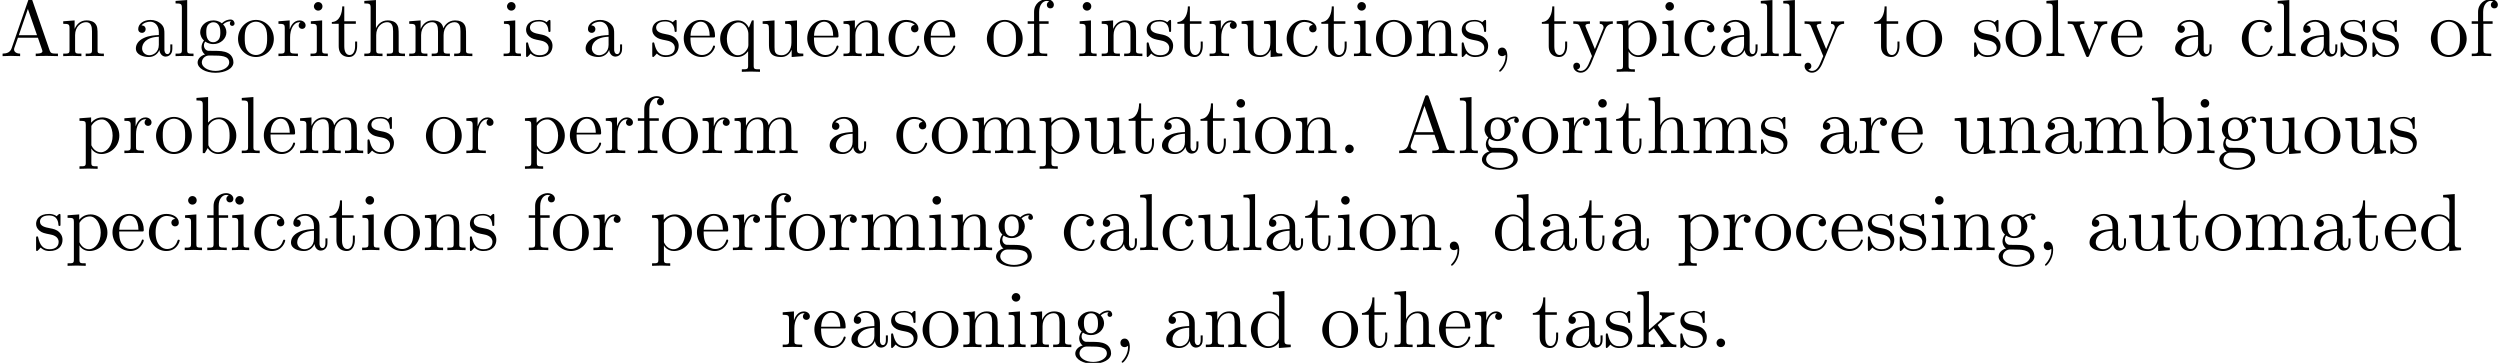 <svg xmlns="http://www.w3.org/2000/svg" xmlns:xlink="http://www.w3.org/1999/xlink" width="410.831" height="59.628" version="1.1" viewBox="17.992 -42.784 308.123 44.721"><defs><path id="g0-44" d="M2.022 -0.01C2.022 -0.648 1.783 -1.056 1.385 -1.056C1.036 -1.056 0.857 -0.787 0.857 -0.528S1.026 0 1.385 0C1.544 0 1.664 -0.06 1.763 -0.139L1.783 -0.159C1.793 -0.159 1.803 -0.149 1.803 -0.01C1.803 0.628 1.524 1.235 1.086 1.704C1.026 1.763 1.016 1.773 1.016 1.813C1.016 1.883 1.066 1.923 1.116 1.923C1.235 1.923 2.022 1.136 2.022 -0.01Z"/><path id="g0-46" d="M1.913 -0.528C1.913 -0.817 1.674 -1.056 1.385 -1.056S0.857 -0.817 0.857 -0.528S1.096 0 1.385 0S1.913 -0.239 1.913 -0.528Z"/><path id="g0-65" d="M3.965 -6.934C3.915 -7.064 3.895 -7.133 3.736 -7.133S3.547 -7.073 3.497 -6.934L1.435 -0.976C1.255 -0.468 0.857 -0.319 0.319 -0.309V0C0.548 -0.01 0.976 -0.03 1.335 -0.03C1.644 -0.03 2.162 -0.01 2.481 0V-0.309C1.983 -0.309 1.733 -0.558 1.733 -0.817C1.733 -0.847 1.743 -0.946 1.753 -0.966L2.212 -2.271H4.672L5.2 -0.747C5.21 -0.707 5.23 -0.648 5.23 -0.608C5.23 -0.309 4.672 -0.309 4.403 -0.309V0C4.762 -0.03 5.46 -0.03 5.838 -0.03C6.267 -0.03 6.725 -0.02 7.143 0V-0.309H6.964C6.366 -0.309 6.227 -0.379 6.117 -0.707L3.965 -6.934ZM3.437 -5.818L4.563 -2.58H2.321L3.437 -5.818Z"/><path id="g0-97" d="M3.318 -0.757C3.357 -0.359 3.626 0.06 4.095 0.06C4.304 0.06 4.912 -0.08 4.912 -0.887V-1.445H4.663V-0.887C4.663 -0.309 4.413 -0.249 4.304 -0.249C3.975 -0.249 3.935 -0.697 3.935 -0.747V-2.74C3.935 -3.158 3.935 -3.547 3.577 -3.915C3.188 -4.304 2.69 -4.463 2.212 -4.463C1.395 -4.463 0.707 -3.995 0.707 -3.337C0.707 -3.039 0.907 -2.869 1.166 -2.869C1.445 -2.869 1.624 -3.068 1.624 -3.328C1.624 -3.447 1.574 -3.776 1.116 -3.786C1.385 -4.134 1.873 -4.244 2.192 -4.244C2.68 -4.244 3.248 -3.856 3.248 -2.969V-2.6C2.74 -2.57 2.042 -2.54 1.415 -2.242C0.667 -1.903 0.418 -1.385 0.418 -0.946C0.418 -0.139 1.385 0.11 2.012 0.11C2.67 0.11 3.128 -0.289 3.318 -0.757ZM3.248 -2.391V-1.395C3.248 -0.448 2.531 -0.11 2.082 -0.11C1.594 -0.11 1.186 -0.458 1.186 -0.956C1.186 -1.504 1.604 -2.331 3.248 -2.391Z"/><path id="g0-98" d="M1.714 -3.756V-6.914L0.279 -6.804V-6.496C0.976 -6.496 1.056 -6.426 1.056 -5.938V0H1.305C1.315 -0.01 1.395 -0.149 1.664 -0.618C1.813 -0.389 2.232 0.11 2.969 0.11C4.154 0.11 5.191 -0.867 5.191 -2.152C5.191 -3.417 4.214 -4.403 3.078 -4.403C2.301 -4.403 1.873 -3.935 1.714 -3.756ZM1.743 -1.136V-3.188C1.743 -3.377 1.743 -3.387 1.853 -3.547C2.242 -4.105 2.79 -4.184 3.029 -4.184C3.477 -4.184 3.836 -3.925 4.075 -3.547C4.334 -3.138 4.364 -2.57 4.364 -2.162C4.364 -1.793 4.344 -1.196 4.055 -0.747C3.846 -0.438 3.467 -0.11 2.929 -0.11C2.481 -0.11 2.122 -0.349 1.883 -0.717C1.743 -0.927 1.743 -0.956 1.743 -1.136Z"/><path id="g0-99" d="M1.166 -2.172C1.166 -3.796 1.983 -4.214 2.511 -4.214C2.6 -4.214 3.228 -4.204 3.577 -3.846C3.168 -3.816 3.108 -3.517 3.108 -3.387C3.108 -3.128 3.288 -2.929 3.567 -2.929C3.826 -2.929 4.025 -3.098 4.025 -3.397C4.025 -4.075 3.268 -4.463 2.501 -4.463C1.255 -4.463 0.339 -3.387 0.339 -2.152C0.339 -0.877 1.325 0.11 2.481 0.11C3.816 0.11 4.134 -1.086 4.134 -1.186S4.035 -1.285 4.005 -1.285C3.915 -1.285 3.895 -1.245 3.875 -1.186C3.587 -0.259 2.939 -0.139 2.57 -0.139C2.042 -0.139 1.166 -0.568 1.166 -2.172Z"/><path id="g0-100" d="M3.786 -0.548V0.11L5.25 0V-0.309C4.553 -0.309 4.473 -0.379 4.473 -0.867V-6.914L3.039 -6.804V-6.496C3.736 -6.496 3.816 -6.426 3.816 -5.938V-3.786C3.527 -4.144 3.098 -4.403 2.56 -4.403C1.385 -4.403 0.339 -3.427 0.339 -2.142C0.339 -0.877 1.315 0.11 2.451 0.11C3.088 0.11 3.537 -0.229 3.786 -0.548ZM3.786 -3.218V-1.176C3.786 -0.996 3.786 -0.976 3.676 -0.807C3.377 -0.329 2.929 -0.11 2.501 -0.11C2.052 -0.11 1.694 -0.369 1.455 -0.747C1.196 -1.156 1.166 -1.724 1.166 -2.132C1.166 -2.501 1.186 -3.098 1.474 -3.547C1.684 -3.856 2.062 -4.184 2.6 -4.184C2.949 -4.184 3.367 -4.035 3.676 -3.587C3.786 -3.417 3.786 -3.397 3.786 -3.218Z"/><path id="g0-101" d="M1.116 -2.511C1.176 -3.995 2.012 -4.244 2.351 -4.244C3.377 -4.244 3.477 -2.899 3.477 -2.511H1.116ZM1.106 -2.301H3.885C4.105 -2.301 4.134 -2.301 4.134 -2.511C4.134 -3.497 3.597 -4.463 2.351 -4.463C1.196 -4.463 0.279 -3.437 0.279 -2.192C0.279 -0.857 1.325 0.11 2.471 0.11C3.686 0.11 4.134 -0.996 4.134 -1.186C4.134 -1.285 4.055 -1.305 4.005 -1.305C3.915 -1.305 3.895 -1.245 3.875 -1.166C3.527 -0.139 2.63 -0.139 2.531 -0.139C2.032 -0.139 1.634 -0.438 1.405 -0.807C1.106 -1.285 1.106 -1.943 1.106 -2.301Z"/><path id="g0-102" d="M1.743 -4.294V-5.45C1.743 -6.326 2.222 -6.804 2.66 -6.804C2.69 -6.804 2.839 -6.804 2.989 -6.735C2.869 -6.695 2.69 -6.565 2.69 -6.316C2.69 -6.087 2.849 -5.888 3.118 -5.888C3.407 -5.888 3.557 -6.087 3.557 -6.326C3.557 -6.695 3.188 -7.024 2.66 -7.024C1.963 -7.024 1.116 -6.496 1.116 -5.44V-4.294H0.329V-3.985H1.116V-0.757C1.116 -0.309 1.006 -0.309 0.339 -0.309V0C0.727 -0.01 1.196 -0.03 1.474 -0.03C1.873 -0.03 2.341 -0.03 2.74 0V-0.309H2.531C1.793 -0.309 1.773 -0.418 1.773 -0.777V-3.985H2.909V-4.294H1.743Z"/><path id="g0-103" d="M2.212 -1.714C1.345 -1.714 1.345 -2.71 1.345 -2.939C1.345 -3.208 1.355 -3.527 1.504 -3.776C1.584 -3.895 1.813 -4.174 2.212 -4.174C3.078 -4.174 3.078 -3.178 3.078 -2.949C3.078 -2.68 3.068 -2.361 2.919 -2.112C2.839 -1.993 2.61 -1.714 2.212 -1.714ZM1.056 -1.325C1.056 -1.365 1.056 -1.594 1.225 -1.793C1.614 -1.514 2.022 -1.484 2.212 -1.484C3.138 -1.484 3.826 -2.172 3.826 -2.939C3.826 -3.308 3.666 -3.676 3.417 -3.905C3.776 -4.244 4.134 -4.294 4.314 -4.294C4.334 -4.294 4.384 -4.294 4.413 -4.284C4.304 -4.244 4.254 -4.134 4.254 -4.015C4.254 -3.846 4.384 -3.726 4.543 -3.726C4.643 -3.726 4.832 -3.796 4.832 -4.025C4.832 -4.194 4.712 -4.513 4.324 -4.513C4.125 -4.513 3.686 -4.453 3.268 -4.045C2.849 -4.374 2.431 -4.403 2.212 -4.403C1.285 -4.403 0.598 -3.716 0.598 -2.949C0.598 -2.511 0.817 -2.132 1.066 -1.923C0.936 -1.773 0.757 -1.445 0.757 -1.096C0.757 -0.787 0.887 -0.408 1.196 -0.209C0.598 -0.04 0.279 0.389 0.279 0.787C0.279 1.504 1.265 2.052 2.481 2.052C3.656 2.052 4.692 1.544 4.692 0.767C4.692 0.418 4.553 -0.09 4.045 -0.369C3.517 -0.648 2.939 -0.648 2.331 -0.648C2.082 -0.648 1.654 -0.648 1.584 -0.658C1.265 -0.697 1.056 -1.006 1.056 -1.325ZM2.491 1.823C1.484 1.823 0.797 1.315 0.797 0.787C0.797 0.329 1.176 -0.04 1.614 -0.07H2.202C3.059 -0.07 4.174 -0.07 4.174 0.787C4.174 1.325 3.467 1.823 2.491 1.823Z"/><path id="g0-104" d="M1.096 -0.757C1.096 -0.309 0.986 -0.309 0.319 -0.309V0C0.667 -0.01 1.176 -0.03 1.445 -0.03C1.704 -0.03 2.222 -0.01 2.56 0V-0.309C1.893 -0.309 1.783 -0.309 1.783 -0.757V-2.59C1.783 -3.626 2.491 -4.184 3.128 -4.184C3.756 -4.184 3.866 -3.646 3.866 -3.078V-0.757C3.866 -0.309 3.756 -0.309 3.088 -0.309V0C3.437 -0.01 3.945 -0.03 4.214 -0.03C4.473 -0.03 4.991 -0.01 5.33 0V-0.309C4.812 -0.309 4.563 -0.309 4.553 -0.608V-2.511C4.553 -3.367 4.553 -3.676 4.244 -4.035C4.105 -4.204 3.776 -4.403 3.198 -4.403C2.361 -4.403 1.923 -3.806 1.753 -3.427V-6.914L0.319 -6.804V-6.496C1.016 -6.496 1.096 -6.426 1.096 -5.938V-0.757Z"/><path id="g0-105" d="M1.763 -4.403L0.369 -4.294V-3.985C1.016 -3.985 1.106 -3.925 1.106 -3.437V-0.757C1.106 -0.309 0.996 -0.309 0.329 -0.309V0C0.648 -0.01 1.186 -0.03 1.425 -0.03C1.773 -0.03 2.122 -0.01 2.461 0V-0.309C1.803 -0.309 1.763 -0.359 1.763 -0.747V-4.403ZM1.803 -6.137C1.803 -6.456 1.554 -6.665 1.275 -6.665C0.966 -6.665 0.747 -6.396 0.747 -6.137C0.747 -5.868 0.966 -5.609 1.275 -5.609C1.554 -5.609 1.803 -5.818 1.803 -6.137Z"/><path id="g0-107" d="M1.056 -0.757C1.056 -0.309 0.946 -0.309 0.279 -0.309V0C0.608 -0.01 1.076 -0.03 1.365 -0.03C1.664 -0.03 2.062 -0.02 2.461 0V-0.309C1.793 -0.309 1.684 -0.309 1.684 -0.757V-1.783L2.321 -2.331C3.088 -1.275 3.507 -0.717 3.507 -0.538C3.507 -0.349 3.337 -0.309 3.148 -0.309V0C3.427 -0.01 4.015 -0.03 4.224 -0.03C4.513 -0.03 4.802 -0.02 5.091 0V-0.309C4.722 -0.309 4.503 -0.309 4.125 -0.837L2.859 -2.62C2.849 -2.64 2.8 -2.7 2.8 -2.73C2.8 -2.77 3.507 -3.367 3.606 -3.447C4.234 -3.955 4.653 -3.975 4.862 -3.985V-4.294C4.573 -4.264 4.443 -4.264 4.164 -4.264C3.806 -4.264 3.188 -4.284 3.049 -4.294V-3.985C3.238 -3.975 3.337 -3.866 3.337 -3.736C3.337 -3.537 3.198 -3.417 3.118 -3.347L1.714 -2.132V-6.914L0.279 -6.804V-6.496C0.976 -6.496 1.056 -6.426 1.056 -5.938V-0.757Z"/><path id="g0-108" d="M1.763 -6.914L0.329 -6.804V-6.496C1.026 -6.496 1.106 -6.426 1.106 -5.938V-0.757C1.106 -0.309 0.996 -0.309 0.329 -0.309V0C0.658 -0.01 1.186 -0.03 1.435 -0.03S2.172 -0.01 2.54 0V-0.309C1.873 -0.309 1.763 -0.309 1.763 -0.757V-6.914Z"/><path id="g0-109" d="M1.096 -3.427V-0.757C1.096 -0.309 0.986 -0.309 0.319 -0.309V0C0.667 -0.01 1.176 -0.03 1.445 -0.03C1.704 -0.03 2.222 -0.01 2.56 0V-0.309C1.893 -0.309 1.783 -0.309 1.783 -0.757V-2.59C1.783 -3.626 2.491 -4.184 3.128 -4.184C3.756 -4.184 3.866 -3.646 3.866 -3.078V-0.757C3.866 -0.309 3.756 -0.309 3.088 -0.309V0C3.437 -0.01 3.945 -0.03 4.214 -0.03C4.473 -0.03 4.991 -0.01 5.33 0V-0.309C4.663 -0.309 4.553 -0.309 4.553 -0.757V-2.59C4.553 -3.626 5.26 -4.184 5.898 -4.184C6.526 -4.184 6.635 -3.646 6.635 -3.078V-0.757C6.635 -0.309 6.526 -0.309 5.858 -0.309V0C6.207 -0.01 6.715 -0.03 6.984 -0.03C7.243 -0.03 7.761 -0.01 8.1 0V-0.309C7.582 -0.309 7.333 -0.309 7.323 -0.608V-2.511C7.323 -3.367 7.323 -3.676 7.014 -4.035C6.874 -4.204 6.545 -4.403 5.968 -4.403C5.131 -4.403 4.692 -3.806 4.523 -3.427C4.384 -4.294 3.646 -4.403 3.198 -4.403C2.471 -4.403 2.002 -3.975 1.724 -3.357V-4.403L0.319 -4.294V-3.985C1.016 -3.985 1.096 -3.915 1.096 -3.427Z"/><path id="g0-110" d="M1.096 -3.427V-0.757C1.096 -0.309 0.986 -0.309 0.319 -0.309V0C0.667 -0.01 1.176 -0.03 1.445 -0.03C1.704 -0.03 2.222 -0.01 2.56 0V-0.309C1.893 -0.309 1.783 -0.309 1.783 -0.757V-2.59C1.783 -3.626 2.491 -4.184 3.128 -4.184C3.756 -4.184 3.866 -3.646 3.866 -3.078V-0.757C3.866 -0.309 3.756 -0.309 3.088 -0.309V0C3.437 -0.01 3.945 -0.03 4.214 -0.03C4.473 -0.03 4.991 -0.01 5.33 0V-0.309C4.812 -0.309 4.563 -0.309 4.553 -0.608V-2.511C4.553 -3.367 4.553 -3.676 4.244 -4.035C4.105 -4.204 3.776 -4.403 3.198 -4.403C2.471 -4.403 2.002 -3.975 1.724 -3.357V-4.403L0.319 -4.294V-3.985C1.016 -3.985 1.096 -3.915 1.096 -3.427Z"/><path id="g0-111" d="M4.692 -2.132C4.692 -3.407 3.696 -4.463 2.491 -4.463C1.245 -4.463 0.279 -3.377 0.279 -2.132C0.279 -0.847 1.315 0.11 2.481 0.11C3.686 0.11 4.692 -0.867 4.692 -2.132ZM2.491 -0.139C2.062 -0.139 1.624 -0.349 1.355 -0.807C1.106 -1.245 1.106 -1.853 1.106 -2.212C1.106 -2.6 1.106 -3.138 1.345 -3.577C1.614 -4.035 2.082 -4.244 2.481 -4.244C2.919 -4.244 3.347 -4.025 3.606 -3.597S3.866 -2.59 3.866 -2.212C3.866 -1.853 3.866 -1.315 3.646 -0.877C3.427 -0.428 2.989 -0.139 2.491 -0.139Z"/><path id="g0-112" d="M1.714 -3.746V-4.403L0.279 -4.294V-3.985C0.986 -3.985 1.056 -3.925 1.056 -3.487V1.176C1.056 1.624 0.946 1.624 0.279 1.624V1.933C0.618 1.923 1.136 1.903 1.395 1.903C1.664 1.903 2.172 1.923 2.521 1.933V1.624C1.853 1.624 1.743 1.624 1.743 1.176V-0.498V-0.588C1.793 -0.428 2.212 0.11 2.969 0.11C4.154 0.11 5.191 -0.867 5.191 -2.152C5.191 -3.417 4.224 -4.403 3.108 -4.403C2.331 -4.403 1.913 -3.965 1.714 -3.746ZM1.743 -1.136V-3.357C2.032 -3.866 2.521 -4.154 3.029 -4.154C3.756 -4.154 4.364 -3.278 4.364 -2.152C4.364 -0.946 3.666 -0.11 2.929 -0.11C2.531 -0.11 2.152 -0.309 1.883 -0.717C1.743 -0.927 1.743 -0.936 1.743 -1.136Z"/><path id="g0-113" d="M3.786 -0.608V1.176C3.786 1.624 3.676 1.624 3.009 1.624V1.933C3.347 1.923 3.866 1.903 4.125 1.903C4.394 1.903 4.902 1.923 5.25 1.933V1.624C4.583 1.624 4.473 1.624 4.473 1.176V-4.403H4.254L3.875 -3.497C3.746 -3.776 3.337 -4.403 2.54 -4.403C1.385 -4.403 0.339 -3.437 0.339 -2.142C0.339 -0.897 1.305 0.11 2.461 0.11C3.158 0.11 3.567 -0.319 3.786 -0.608ZM3.816 -2.76V-1.355C3.816 -1.036 3.636 -0.757 3.417 -0.518C3.288 -0.379 2.969 -0.11 2.501 -0.11C1.773 -0.11 1.166 -0.996 1.166 -2.142C1.166 -3.328 1.863 -4.154 2.6 -4.154C3.397 -4.154 3.816 -3.288 3.816 -2.76Z"/><path id="g0-114" d="M1.664 -3.308V-4.403L0.279 -4.294V-3.985C0.976 -3.985 1.056 -3.915 1.056 -3.427V-0.757C1.056 -0.309 0.946 -0.309 0.279 -0.309V0C0.667 -0.01 1.136 -0.03 1.415 -0.03C1.813 -0.03 2.281 -0.03 2.68 0V-0.309H2.471C1.733 -0.309 1.714 -0.418 1.714 -0.777V-2.311C1.714 -3.298 2.132 -4.184 2.889 -4.184C2.959 -4.184 2.979 -4.184 2.999 -4.174C2.969 -4.164 2.77 -4.045 2.77 -3.786C2.77 -3.507 2.979 -3.357 3.198 -3.357C3.377 -3.357 3.626 -3.477 3.626 -3.796S3.318 -4.403 2.889 -4.403C2.162 -4.403 1.803 -3.736 1.664 -3.308Z"/><path id="g0-115" d="M2.072 -1.933C2.291 -1.893 3.108 -1.733 3.108 -1.016C3.108 -0.508 2.76 -0.11 1.983 -0.11C1.146 -0.11 0.787 -0.677 0.598 -1.524C0.568 -1.654 0.558 -1.694 0.458 -1.694C0.329 -1.694 0.329 -1.624 0.329 -1.445V-0.13C0.329 0.04 0.329 0.11 0.438 0.11C0.488 0.11 0.498 0.1 0.687 -0.09C0.707 -0.11 0.707 -0.13 0.887 -0.319C1.325 0.1 1.773 0.11 1.983 0.11C3.128 0.11 3.587 -0.558 3.587 -1.275C3.587 -1.803 3.288 -2.102 3.168 -2.222C2.839 -2.54 2.451 -2.62 2.032 -2.7C1.474 -2.809 0.807 -2.939 0.807 -3.517C0.807 -3.866 1.066 -4.274 1.923 -4.274C3.019 -4.274 3.068 -3.377 3.088 -3.068C3.098 -2.979 3.188 -2.979 3.208 -2.979C3.337 -2.979 3.337 -3.029 3.337 -3.218V-4.224C3.337 -4.394 3.337 -4.463 3.228 -4.463C3.178 -4.463 3.158 -4.463 3.029 -4.344C2.999 -4.304 2.899 -4.214 2.859 -4.184C2.481 -4.463 2.072 -4.463 1.923 -4.463C0.707 -4.463 0.329 -3.796 0.329 -3.238C0.329 -2.889 0.488 -2.61 0.757 -2.391C1.076 -2.132 1.355 -2.072 2.072 -1.933Z"/><path id="g0-116" d="M1.724 -3.985H3.148V-4.294H1.724V-6.127H1.474C1.465 -5.31 1.166 -4.244 0.189 -4.204V-3.985H1.036V-1.235C1.036 -0.01 1.963 0.11 2.321 0.11C3.029 0.11 3.308 -0.598 3.308 -1.235V-1.803H3.059V-1.255C3.059 -0.518 2.76 -0.139 2.391 -0.139C1.724 -0.139 1.724 -1.046 1.724 -1.215V-3.985Z"/><path id="g0-117" d="M3.895 -0.787V0.11L5.33 0V-0.309C4.633 -0.309 4.553 -0.379 4.553 -0.867V-4.403L3.088 -4.294V-3.985C3.786 -3.985 3.866 -3.915 3.866 -3.427V-1.654C3.866 -0.787 3.387 -0.11 2.66 -0.11C1.823 -0.11 1.783 -0.578 1.783 -1.096V-4.403L0.319 -4.294V-3.985C1.096 -3.985 1.096 -3.955 1.096 -3.068V-1.574C1.096 -0.797 1.096 0.11 2.61 0.11C3.168 0.11 3.606 -0.169 3.895 -0.787Z"/><path id="g0-118" d="M4.144 -3.318C4.234 -3.547 4.403 -3.975 5.061 -3.985V-4.294C4.832 -4.274 4.543 -4.264 4.314 -4.264C4.075 -4.264 3.616 -4.284 3.447 -4.294V-3.985C3.816 -3.975 3.925 -3.746 3.925 -3.557C3.925 -3.467 3.905 -3.427 3.866 -3.318L2.849 -0.777L1.733 -3.557C1.674 -3.686 1.674 -3.706 1.674 -3.726C1.674 -3.985 2.062 -3.985 2.242 -3.985V-4.294C1.943 -4.284 1.385 -4.264 1.156 -4.264C0.887 -4.264 0.488 -4.274 0.189 -4.294V-3.985C0.817 -3.985 0.857 -3.925 0.986 -3.616L2.421 -0.08C2.481 0.06 2.501 0.11 2.63 0.11S2.8 0.02 2.839 -0.08L4.144 -3.318Z"/><path id="g0-121" d="M4.134 -3.347C4.394 -3.975 4.902 -3.985 5.061 -3.985V-4.294C4.832 -4.274 4.543 -4.264 4.314 -4.264C4.134 -4.264 3.666 -4.284 3.447 -4.294V-3.985C3.756 -3.975 3.915 -3.806 3.915 -3.557C3.915 -3.457 3.905 -3.437 3.856 -3.318L2.849 -0.867L1.743 -3.547C1.704 -3.646 1.684 -3.686 1.684 -3.726C1.684 -3.985 2.052 -3.985 2.242 -3.985V-4.294C1.983 -4.284 1.325 -4.264 1.156 -4.264C0.887 -4.264 0.488 -4.274 0.189 -4.294V-3.985C0.667 -3.985 0.857 -3.985 0.996 -3.636L2.491 0C2.441 0.13 2.301 0.458 2.242 0.588C2.022 1.136 1.743 1.823 1.106 1.823C1.056 1.823 0.827 1.823 0.638 1.644C0.946 1.604 1.026 1.385 1.026 1.225C1.026 0.966 0.837 0.807 0.608 0.807C0.408 0.807 0.189 0.936 0.189 1.235C0.189 1.684 0.608 2.042 1.106 2.042C1.733 2.042 2.142 1.474 2.381 0.907L4.134 -3.347Z"/></defs><g id="page1"><use x="17.992" y="-35.866" xlink:href="#g0-65"/><use x="25.464" y="-35.866" xlink:href="#g0-110"/><use x="34.32" y="-35.866" xlink:href="#g0-97"/><use x="39.301" y="-35.866" xlink:href="#g0-108"/><use x="42.069" y="-35.866" xlink:href="#g0-103"/><use x="47.05" y="-35.866" xlink:href="#g0-111"/><use x="52.031" y="-35.866" xlink:href="#g0-114"/><use x="55.933" y="-35.866" xlink:href="#g0-105"/><use x="58.701" y="-35.866" xlink:href="#g0-116"/><use x="62.575" y="-35.866" xlink:href="#g0-104"/><use x="68.11" y="-35.866" xlink:href="#g0-109"/><use x="79.733" y="-35.866" xlink:href="#g0-105"/><use x="82.501" y="-35.866" xlink:href="#g0-115"/><use x="89.751" y="-35.866" xlink:href="#g0-97"/><use x="98.053" y="-35.866" xlink:href="#g0-115"/><use x="101.983" y="-35.866" xlink:href="#g0-101"/><use x="106.411" y="-35.866" xlink:href="#g0-113"/><use x="111.669" y="-35.866" xlink:href="#g0-117"/><use x="117.204" y="-35.866" xlink:href="#g0-101"/><use x="121.632" y="-35.866" xlink:href="#g0-110"/><use x="127.166" y="-35.866" xlink:href="#g0-99"/><use x="131.594" y="-35.866" xlink:href="#g0-101"/><use x="139.343" y="-35.866" xlink:href="#g0-111"/><use x="144.324" y="-35.866" xlink:href="#g0-102"/><use x="150.689" y="-35.866" xlink:href="#g0-105"/><use x="153.457" y="-35.866" xlink:href="#g0-110"/><use x="158.992" y="-35.866" xlink:href="#g0-115"/><use x="162.921" y="-35.866" xlink:href="#g0-116"/><use x="166.796" y="-35.866" xlink:href="#g0-114"/><use x="170.698" y="-35.866" xlink:href="#g0-117"/><use x="176.233" y="-35.866" xlink:href="#g0-99"/><use x="180.66" y="-35.866" xlink:href="#g0-116"/><use x="184.535" y="-35.866" xlink:href="#g0-105"/><use x="187.302" y="-35.866" xlink:href="#g0-111"/><use x="192.284" y="-35.866" xlink:href="#g0-110"/><use x="197.818" y="-35.866" xlink:href="#g0-115"/><use x="201.748" y="-35.866" xlink:href="#g0-44"/><use x="207.836" y="-35.866" xlink:href="#g0-116"/><use x="211.711" y="-35.866" xlink:href="#g0-121"/><use x="216.969" y="-35.866" xlink:href="#g0-112"/><use x="222.504" y="-35.866" xlink:href="#g0-105"/><use x="225.271" y="-35.866" xlink:href="#g0-99"/><use x="229.699" y="-35.866" xlink:href="#g0-97"/><use x="234.68" y="-35.866" xlink:href="#g0-108"/><use x="237.448" y="-35.866" xlink:href="#g0-108"/><use x="240.215" y="-35.866" xlink:href="#g0-121"/><use x="248.794" y="-35.866" xlink:href="#g0-116"/><use x="252.668" y="-35.866" xlink:href="#g0-111"/><use x="260.971" y="-35.866" xlink:href="#g0-115"/><use x="264.9" y="-35.866" xlink:href="#g0-111"/><use x="269.882" y="-35.866" xlink:href="#g0-108"/><use x="272.649" y="-35.866" xlink:href="#g0-118"/><use x="277.907" y="-35.866" xlink:href="#g0-101"/><use x="285.656" y="-35.866" xlink:href="#g0-97"/><use x="293.958" y="-35.866" xlink:href="#g0-99"/><use x="298.386" y="-35.866" xlink:href="#g0-108"/><use x="301.153" y="-35.866" xlink:href="#g0-97"/><use x="306.135" y="-35.866" xlink:href="#g0-115"/><use x="310.064" y="-35.866" xlink:href="#g0-115"/><use x="317.315" y="-35.866" xlink:href="#g0-111"/><use x="322.296" y="-35.866" xlink:href="#g0-102"/><use x="27.508" y="-23.91" xlink:href="#g0-112"/><use x="33.042" y="-23.91" xlink:href="#g0-114"/><use x="36.945" y="-23.91" xlink:href="#g0-111"/><use x="41.926" y="-23.91" xlink:href="#g0-98"/><use x="47.461" y="-23.91" xlink:href="#g0-108"/><use x="50.228" y="-23.91" xlink:href="#g0-101"/><use x="54.656" y="-23.91" xlink:href="#g0-109"/><use x="62.958" y="-23.91" xlink:href="#g0-115"/><use x="70.209" y="-23.91" xlink:href="#g0-111"/><use x="75.19" y="-23.91" xlink:href="#g0-114"/><use x="82.413" y="-23.91" xlink:href="#g0-112"/><use x="87.948" y="-23.91" xlink:href="#g0-101"/><use x="92.376" y="-23.91" xlink:href="#g0-114"/><use x="96.278" y="-23.91" xlink:href="#g0-102"/><use x="99.322" y="-23.91" xlink:href="#g0-111"/><use x="104.303" y="-23.91" xlink:href="#g0-114"/><use x="108.205" y="-23.91" xlink:href="#g0-109"/><use x="119.828" y="-23.91" xlink:href="#g0-97"/><use x="128.131" y="-23.91" xlink:href="#g0-99"/><use x="132.558" y="-23.91" xlink:href="#g0-111"/><use x="137.54" y="-23.91" xlink:href="#g0-109"/><use x="145.842" y="-23.91" xlink:href="#g0-112"/><use x="151.377" y="-23.91" xlink:href="#g0-117"/><use x="156.912" y="-23.91" xlink:href="#g0-116"/><use x="160.786" y="-23.91" xlink:href="#g0-97"/><use x="165.767" y="-23.91" xlink:href="#g0-116"/><use x="169.642" y="-23.91" xlink:href="#g0-105"/><use x="172.409" y="-23.91" xlink:href="#g0-111"/><use x="177.39" y="-23.91" xlink:href="#g0-110"/><use x="182.925" y="-23.91" xlink:href="#g0-46"/><use x="190.121" y="-23.91" xlink:href="#g0-65"/><use x="197.593" y="-23.91" xlink:href="#g0-108"/><use x="200.36" y="-23.91" xlink:href="#g0-103"/><use x="205.341" y="-23.91" xlink:href="#g0-111"/><use x="210.323" y="-23.91" xlink:href="#g0-114"/><use x="214.225" y="-23.91" xlink:href="#g0-105"/><use x="216.992" y="-23.91" xlink:href="#g0-116"/><use x="220.866" y="-23.91" xlink:href="#g0-104"/><use x="226.401" y="-23.91" xlink:href="#g0-109"/><use x="234.703" y="-23.91" xlink:href="#g0-115"/><use x="241.954" y="-23.91" xlink:href="#g0-97"/><use x="246.935" y="-23.91" xlink:href="#g0-114"/><use x="250.837" y="-23.91" xlink:href="#g0-101"/><use x="258.586" y="-23.91" xlink:href="#g0-117"/><use x="264.121" y="-23.91" xlink:href="#g0-110"/><use x="269.656" y="-23.91" xlink:href="#g0-97"/><use x="274.637" y="-23.91" xlink:href="#g0-109"/><use x="282.939" y="-23.91" xlink:href="#g0-98"/><use x="288.474" y="-23.91" xlink:href="#g0-105"/><use x="291.242" y="-23.91" xlink:href="#g0-103"/><use x="296.223" y="-23.91" xlink:href="#g0-117"/><use x="301.758" y="-23.91" xlink:href="#g0-111"/><use x="306.739" y="-23.91" xlink:href="#g0-117"/><use x="312.274" y="-23.91" xlink:href="#g0-115"/><use x="22.111" y="-11.955" xlink:href="#g0-115"/><use x="26.041" y="-11.955" xlink:href="#g0-112"/><use x="31.576" y="-11.955" xlink:href="#g0-101"/><use x="36.004" y="-11.955" xlink:href="#g0-99"/><use x="40.431" y="-11.955" xlink:href="#g0-105"/><use x="43.199" y="-11.955" xlink:href="#g0-102"/><use x="46.243" y="-11.955" xlink:href="#g0-105"/><use x="49.01" y="-11.955" xlink:href="#g0-99"/><use x="53.438" y="-11.955" xlink:href="#g0-97"/><use x="58.42" y="-11.955" xlink:href="#g0-116"/><use x="62.294" y="-11.955" xlink:href="#g0-105"/><use x="65.061" y="-11.955" xlink:href="#g0-111"/><use x="70.043" y="-11.955" xlink:href="#g0-110"/><use x="75.578" y="-11.955" xlink:href="#g0-115"/><use x="82.828" y="-11.955" xlink:href="#g0-102"/><use x="85.872" y="-11.955" xlink:href="#g0-111"/><use x="90.854" y="-11.955" xlink:href="#g0-114"/><use x="98.077" y="-11.955" xlink:href="#g0-112"/><use x="103.611" y="-11.955" xlink:href="#g0-101"/><use x="108.039" y="-11.955" xlink:href="#g0-114"/><use x="111.941" y="-11.955" xlink:href="#g0-102"/><use x="114.985" y="-11.955" xlink:href="#g0-111"/><use x="119.967" y="-11.955" xlink:href="#g0-114"/><use x="123.869" y="-11.955" xlink:href="#g0-109"/><use x="132.171" y="-11.955" xlink:href="#g0-105"/><use x="134.938" y="-11.955" xlink:href="#g0-110"/><use x="140.473" y="-11.955" xlink:href="#g0-103"/><use x="148.776" y="-11.955" xlink:href="#g0-99"/><use x="153.203" y="-11.955" xlink:href="#g0-97"/><use x="158.185" y="-11.955" xlink:href="#g0-108"/><use x="160.952" y="-11.955" xlink:href="#g0-99"/><use x="165.38" y="-11.955" xlink:href="#g0-117"/><use x="170.915" y="-11.955" xlink:href="#g0-108"/><use x="173.682" y="-11.955" xlink:href="#g0-97"/><use x="178.664" y="-11.955" xlink:href="#g0-116"/><use x="182.538" y="-11.955" xlink:href="#g0-105"/><use x="185.305" y="-11.955" xlink:href="#g0-111"/><use x="190.287" y="-11.955" xlink:href="#g0-110"/><use x="195.821" y="-11.955" xlink:href="#g0-44"/><use x="201.91" y="-11.955" xlink:href="#g0-100"/><use x="207.445" y="-11.955" xlink:href="#g0-97"/><use x="212.426" y="-11.955" xlink:href="#g0-116"/><use x="216.3" y="-11.955" xlink:href="#g0-97"/><use x="224.602" y="-11.955" xlink:href="#g0-112"/><use x="230.137" y="-11.955" xlink:href="#g0-114"/><use x="234.039" y="-11.955" xlink:href="#g0-111"/><use x="239.021" y="-11.955" xlink:href="#g0-99"/><use x="243.449" y="-11.955" xlink:href="#g0-101"/><use x="247.876" y="-11.955" xlink:href="#g0-115"/><use x="251.806" y="-11.955" xlink:href="#g0-115"/><use x="255.736" y="-11.955" xlink:href="#g0-105"/><use x="258.503" y="-11.955" xlink:href="#g0-110"/><use x="264.038" y="-11.955" xlink:href="#g0-103"/><use x="269.019" y="-11.955" xlink:href="#g0-44"/><use x="275.108" y="-11.955" xlink:href="#g0-97"/><use x="280.089" y="-11.955" xlink:href="#g0-117"/><use x="285.624" y="-11.955" xlink:href="#g0-116"/><use x="289.498" y="-11.955" xlink:href="#g0-111"/><use x="294.48" y="-11.955" xlink:href="#g0-109"/><use x="302.782" y="-11.955" xlink:href="#g0-97"/><use x="307.763" y="-11.955" xlink:href="#g0-116"/><use x="311.637" y="-11.955" xlink:href="#g0-101"/><use x="316.065" y="-11.955" xlink:href="#g0-100"/><use x="114.181" y="0" xlink:href="#g0-114"/><use x="118.083" y="0" xlink:href="#g0-101"/><use x="122.511" y="0" xlink:href="#g0-97"/><use x="127.492" y="0" xlink:href="#g0-115"/><use x="131.422" y="0" xlink:href="#g0-111"/><use x="136.403" y="0" xlink:href="#g0-110"/><use x="141.938" y="0" xlink:href="#g0-105"/><use x="144.705" y="0" xlink:href="#g0-110"/><use x="150.24" y="0" xlink:href="#g0-103"/><use x="155.221" y="0" xlink:href="#g0-44"/><use x="161.31" y="0" xlink:href="#g0-97"/><use x="166.291" y="0" xlink:href="#g0-110"/><use x="171.826" y="0" xlink:href="#g0-100"/><use x="180.681" y="0" xlink:href="#g0-111"/><use x="185.663" y="0" xlink:href="#g0-116"/><use x="189.537" y="0" xlink:href="#g0-104"/><use x="195.072" y="0" xlink:href="#g0-101"/><use x="199.5" y="0" xlink:href="#g0-114"/><use x="206.723" y="0" xlink:href="#g0-116"/><use x="210.597" y="0" xlink:href="#g0-97"/><use x="215.578" y="0" xlink:href="#g0-115"/><use x="219.508" y="0" xlink:href="#g0-107"/><use x="224.766" y="0" xlink:href="#g0-115"/><use x="228.696" y="0" xlink:href="#g0-46"/></g></svg>